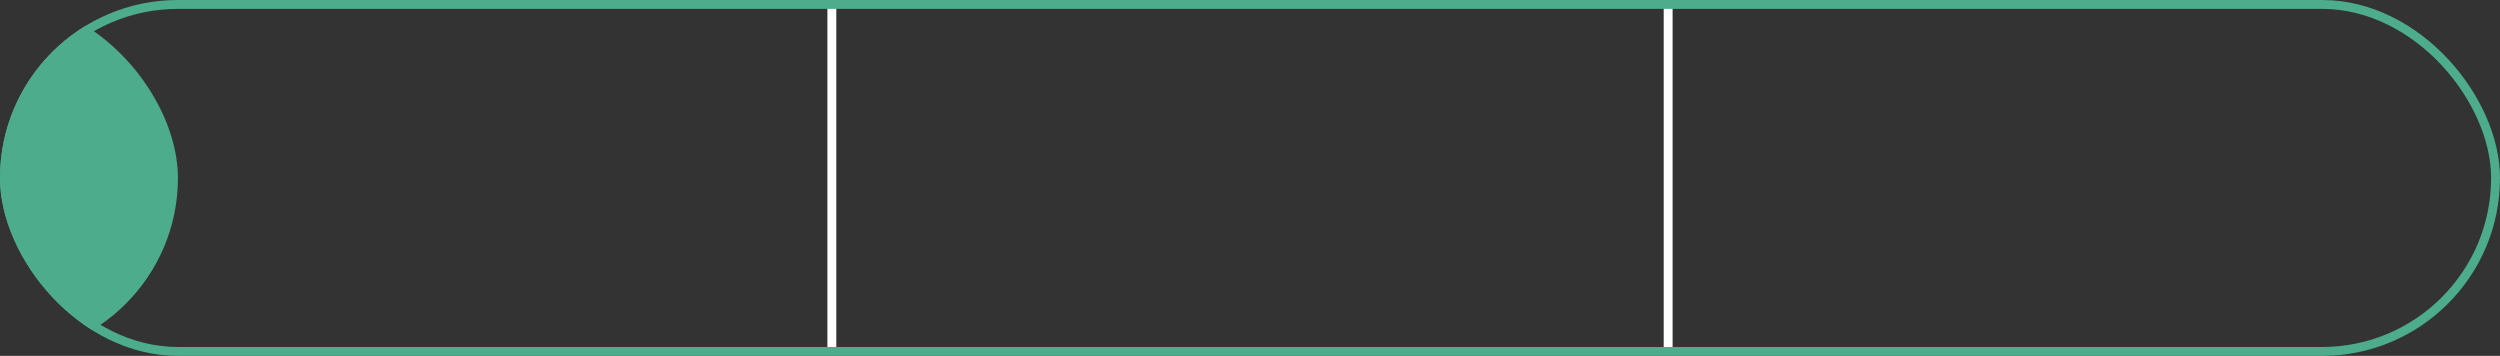 <svg xmlns="http://www.w3.org/2000/svg" xmlns:xlink="http://www.w3.org/1999/xlink" width="281" height="40" viewBox="0 0 281 40">
  <rect x="0" y="0" width="281" height="40" fill="#333333" stroke="none"/>
  <defs>
    <style>
      .cls-1, .cls-4, .cls-6 {
        fill: none;
      }

      .cls-1 {
        stroke: #4dac8c;
      }

      .cls-2 {
        clip-path: url(#clip-path);
      }

      .cls-3 {
        fill: #4dac8c;
      }

      .cls-4 {
        stroke: #fff;
      }

      .cls-5 {
        stroke: none;
      }
    </style>
    <clipPath id="clip-path">
      <rect id="Rectangle_2" data-name="Rectangle 2" class="cls-1" width="281" height="40" rx="20" transform="translate(6539 1572)"/>
    </clipPath>
  </defs>
  <g id="Group_138" data-name="Group 138" transform="translate(-6539 -1572)">
    <g id="Mask_Group_3" data-name="Mask Group 3" class="cls-2">
      <g id="Group_52" data-name="Group 52" transform="translate(6483.093 1494)">
        <rect id="Rectangle_2-2" data-name="Rectangle 2" class="cls-3" width="54" height="40" rx="20" transform="translate(21.907 78)"/>
      </g>
    </g>
    <line id="Line_12" data-name="Line 12" class="cls-4" y2="39" transform="translate(6632.5 1572.5)"/>
    <line id="Line_30" data-name="Line 30" class="cls-4" y2="39" transform="translate(6726.5 1572.5)"/>
    <g id="Rectangle_58" data-name="Rectangle 58" class="cls-1" transform="translate(6539 1572)">
      <rect class="cls-5" width="281" height="40" rx="20"/>
      <rect class="cls-6" x="0.5" y="0.5" width="280" height="39" rx="19.5"/>
    </g>
  </g>
</svg>
